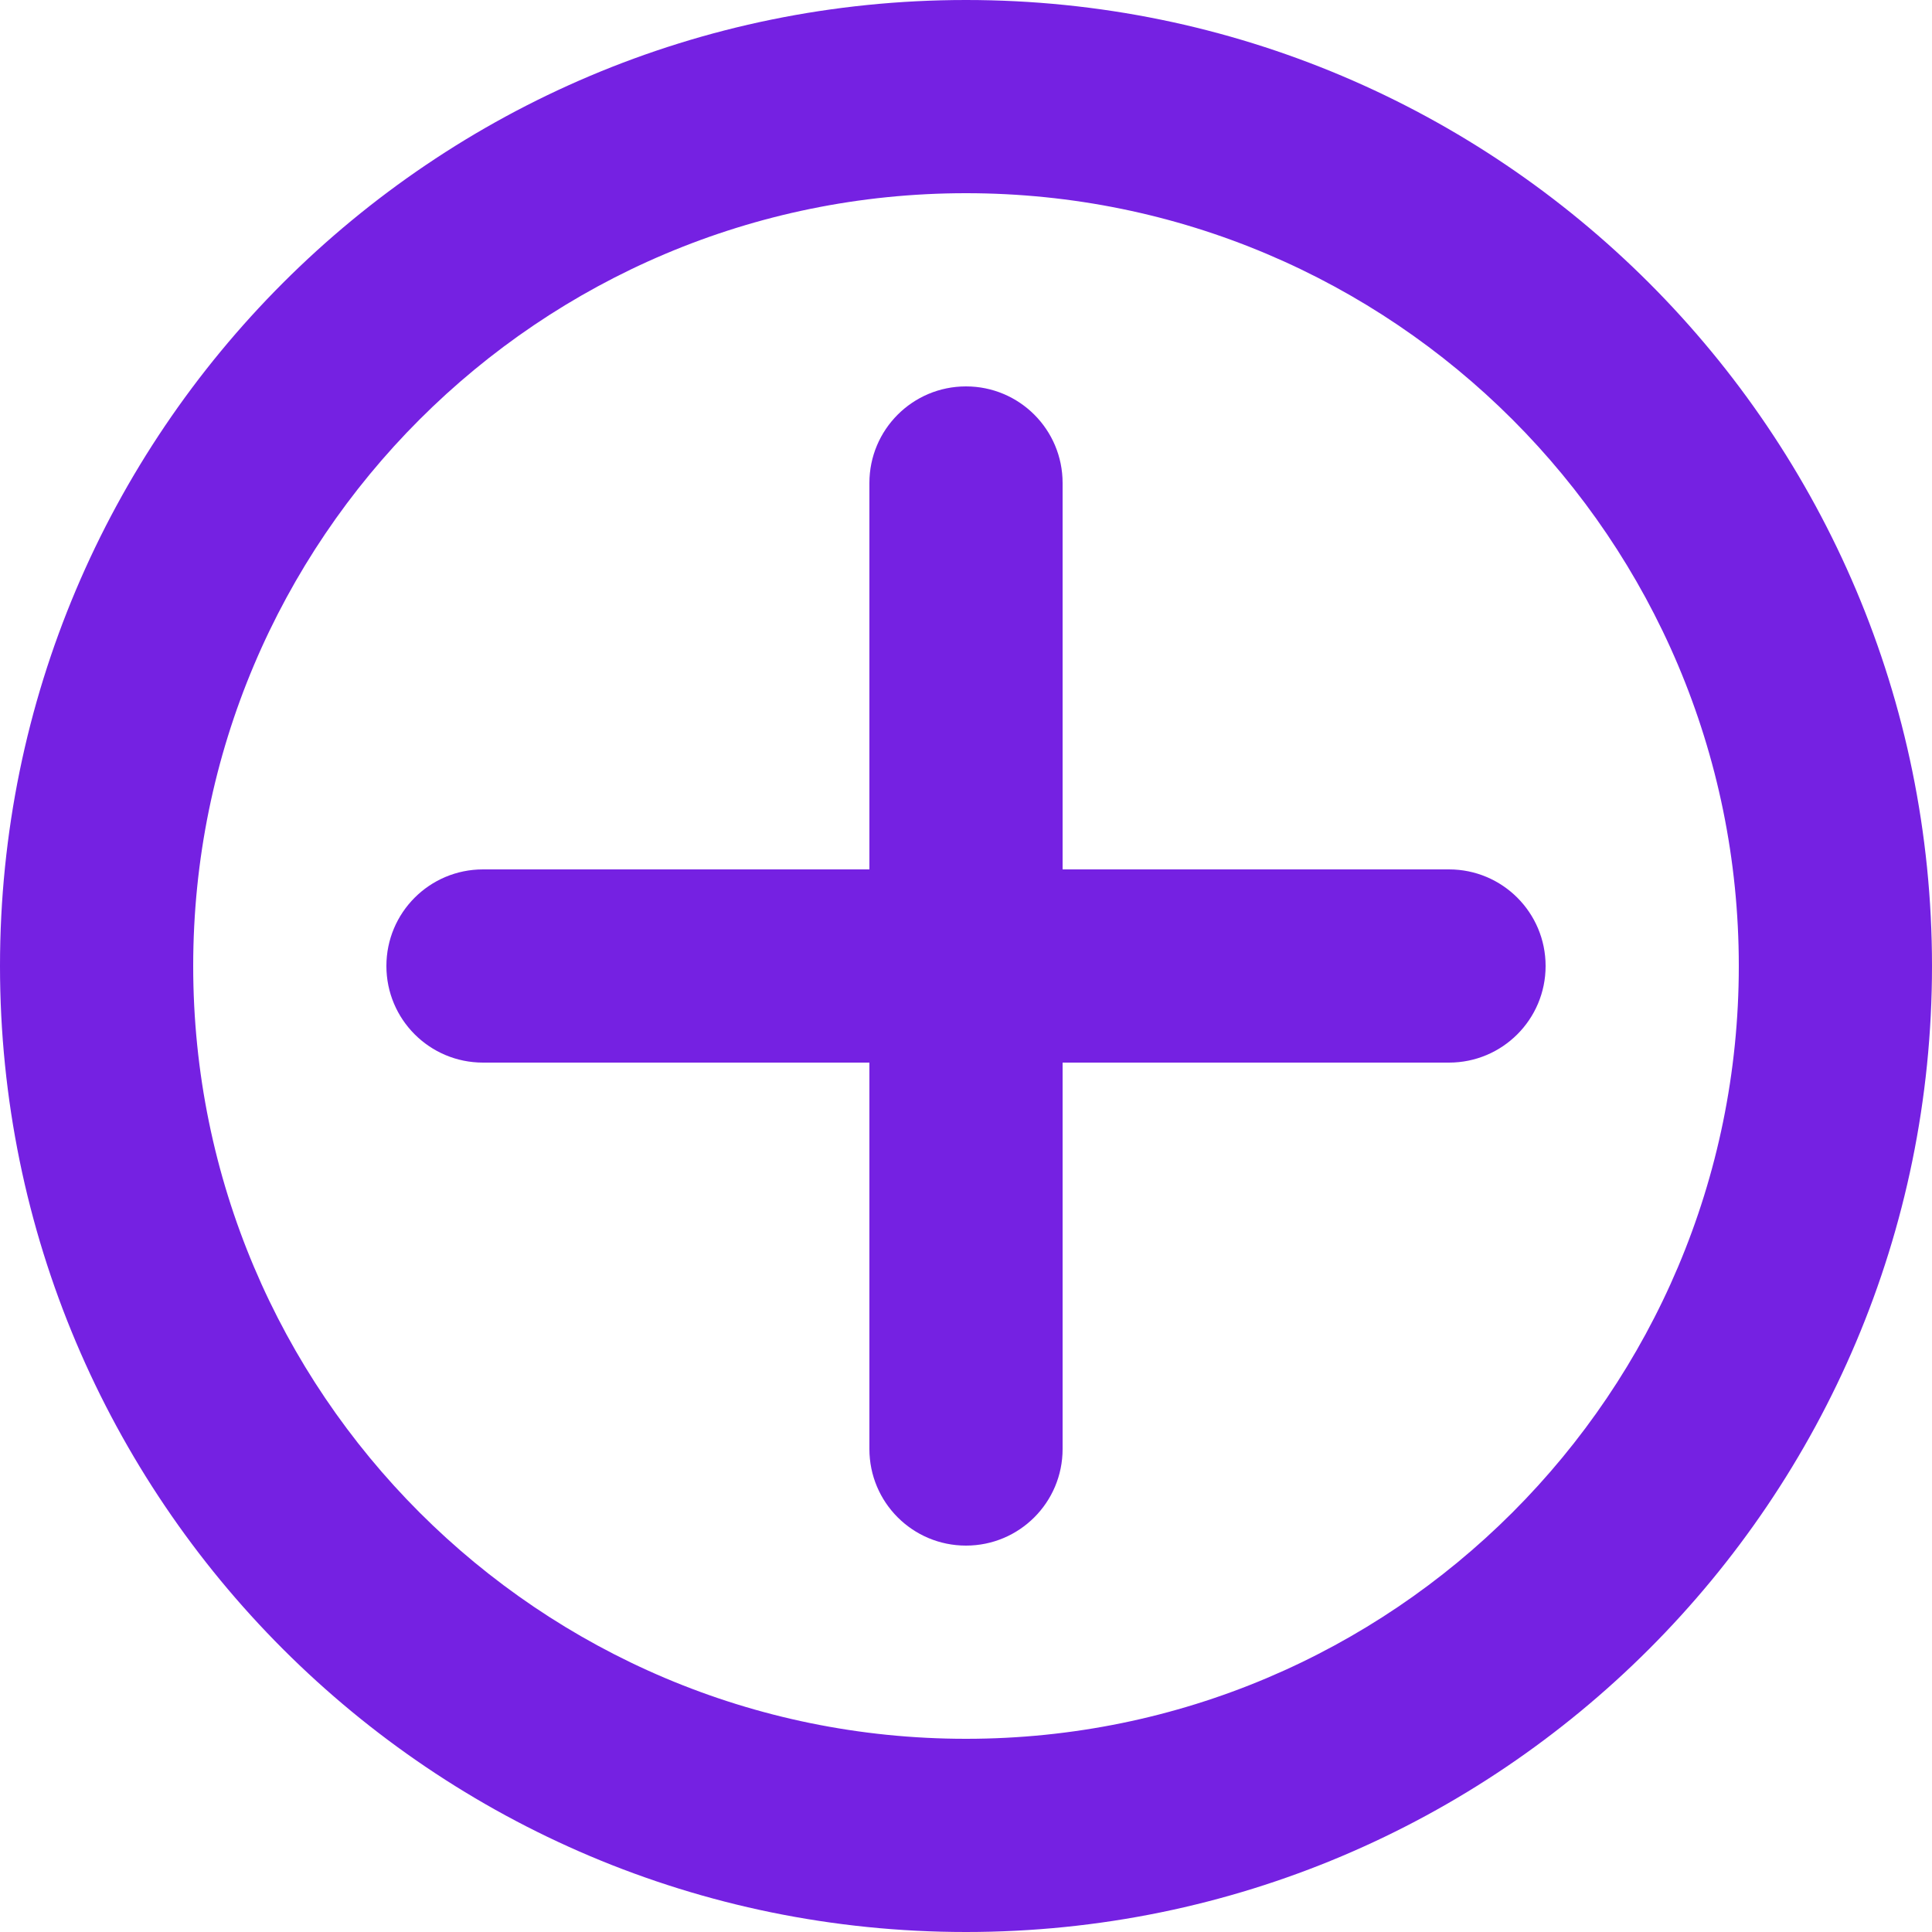 <svg width="14" height="14" viewBox="0 0 14 14" fill="none" xmlns="http://www.w3.org/2000/svg">
<path fill-rule="evenodd" clip-rule="evenodd" d="M0 7C0 3.134 3.134 0 7 0C10.866 0 14 3.134 14 7C14 10.866 10.866 14 7 14C3.134 14 0 10.866 0 7ZM7 1.4C3.907 1.4 1.4 3.907 1.4 7C1.4 10.093 3.907 12.6 7 12.6C10.093 12.6 12.6 10.093 12.6 7C12.6 3.907 10.093 1.4 7 1.4Z" fill="#7521E2"/>
<path fill-rule="evenodd" clip-rule="evenodd" d="M7.7 3.5C7.7 3.113 7.387 2.8 7 2.8C6.613 2.8 6.3 3.113 6.3 3.5V6.3H3.5C3.113 6.3 2.8 6.613 2.8 7C2.8 7.387 3.113 7.7 3.5 7.7H6.3V10.5C6.3 10.887 6.613 11.2 7 11.2C7.387 11.2 7.7 10.887 7.7 10.5V7.7H10.5C10.887 7.7 11.2 7.387 11.2 7C11.2 6.613 10.887 6.3 10.5 6.3H7.7V3.5Z" fill="#7521E2"/>
</svg>

